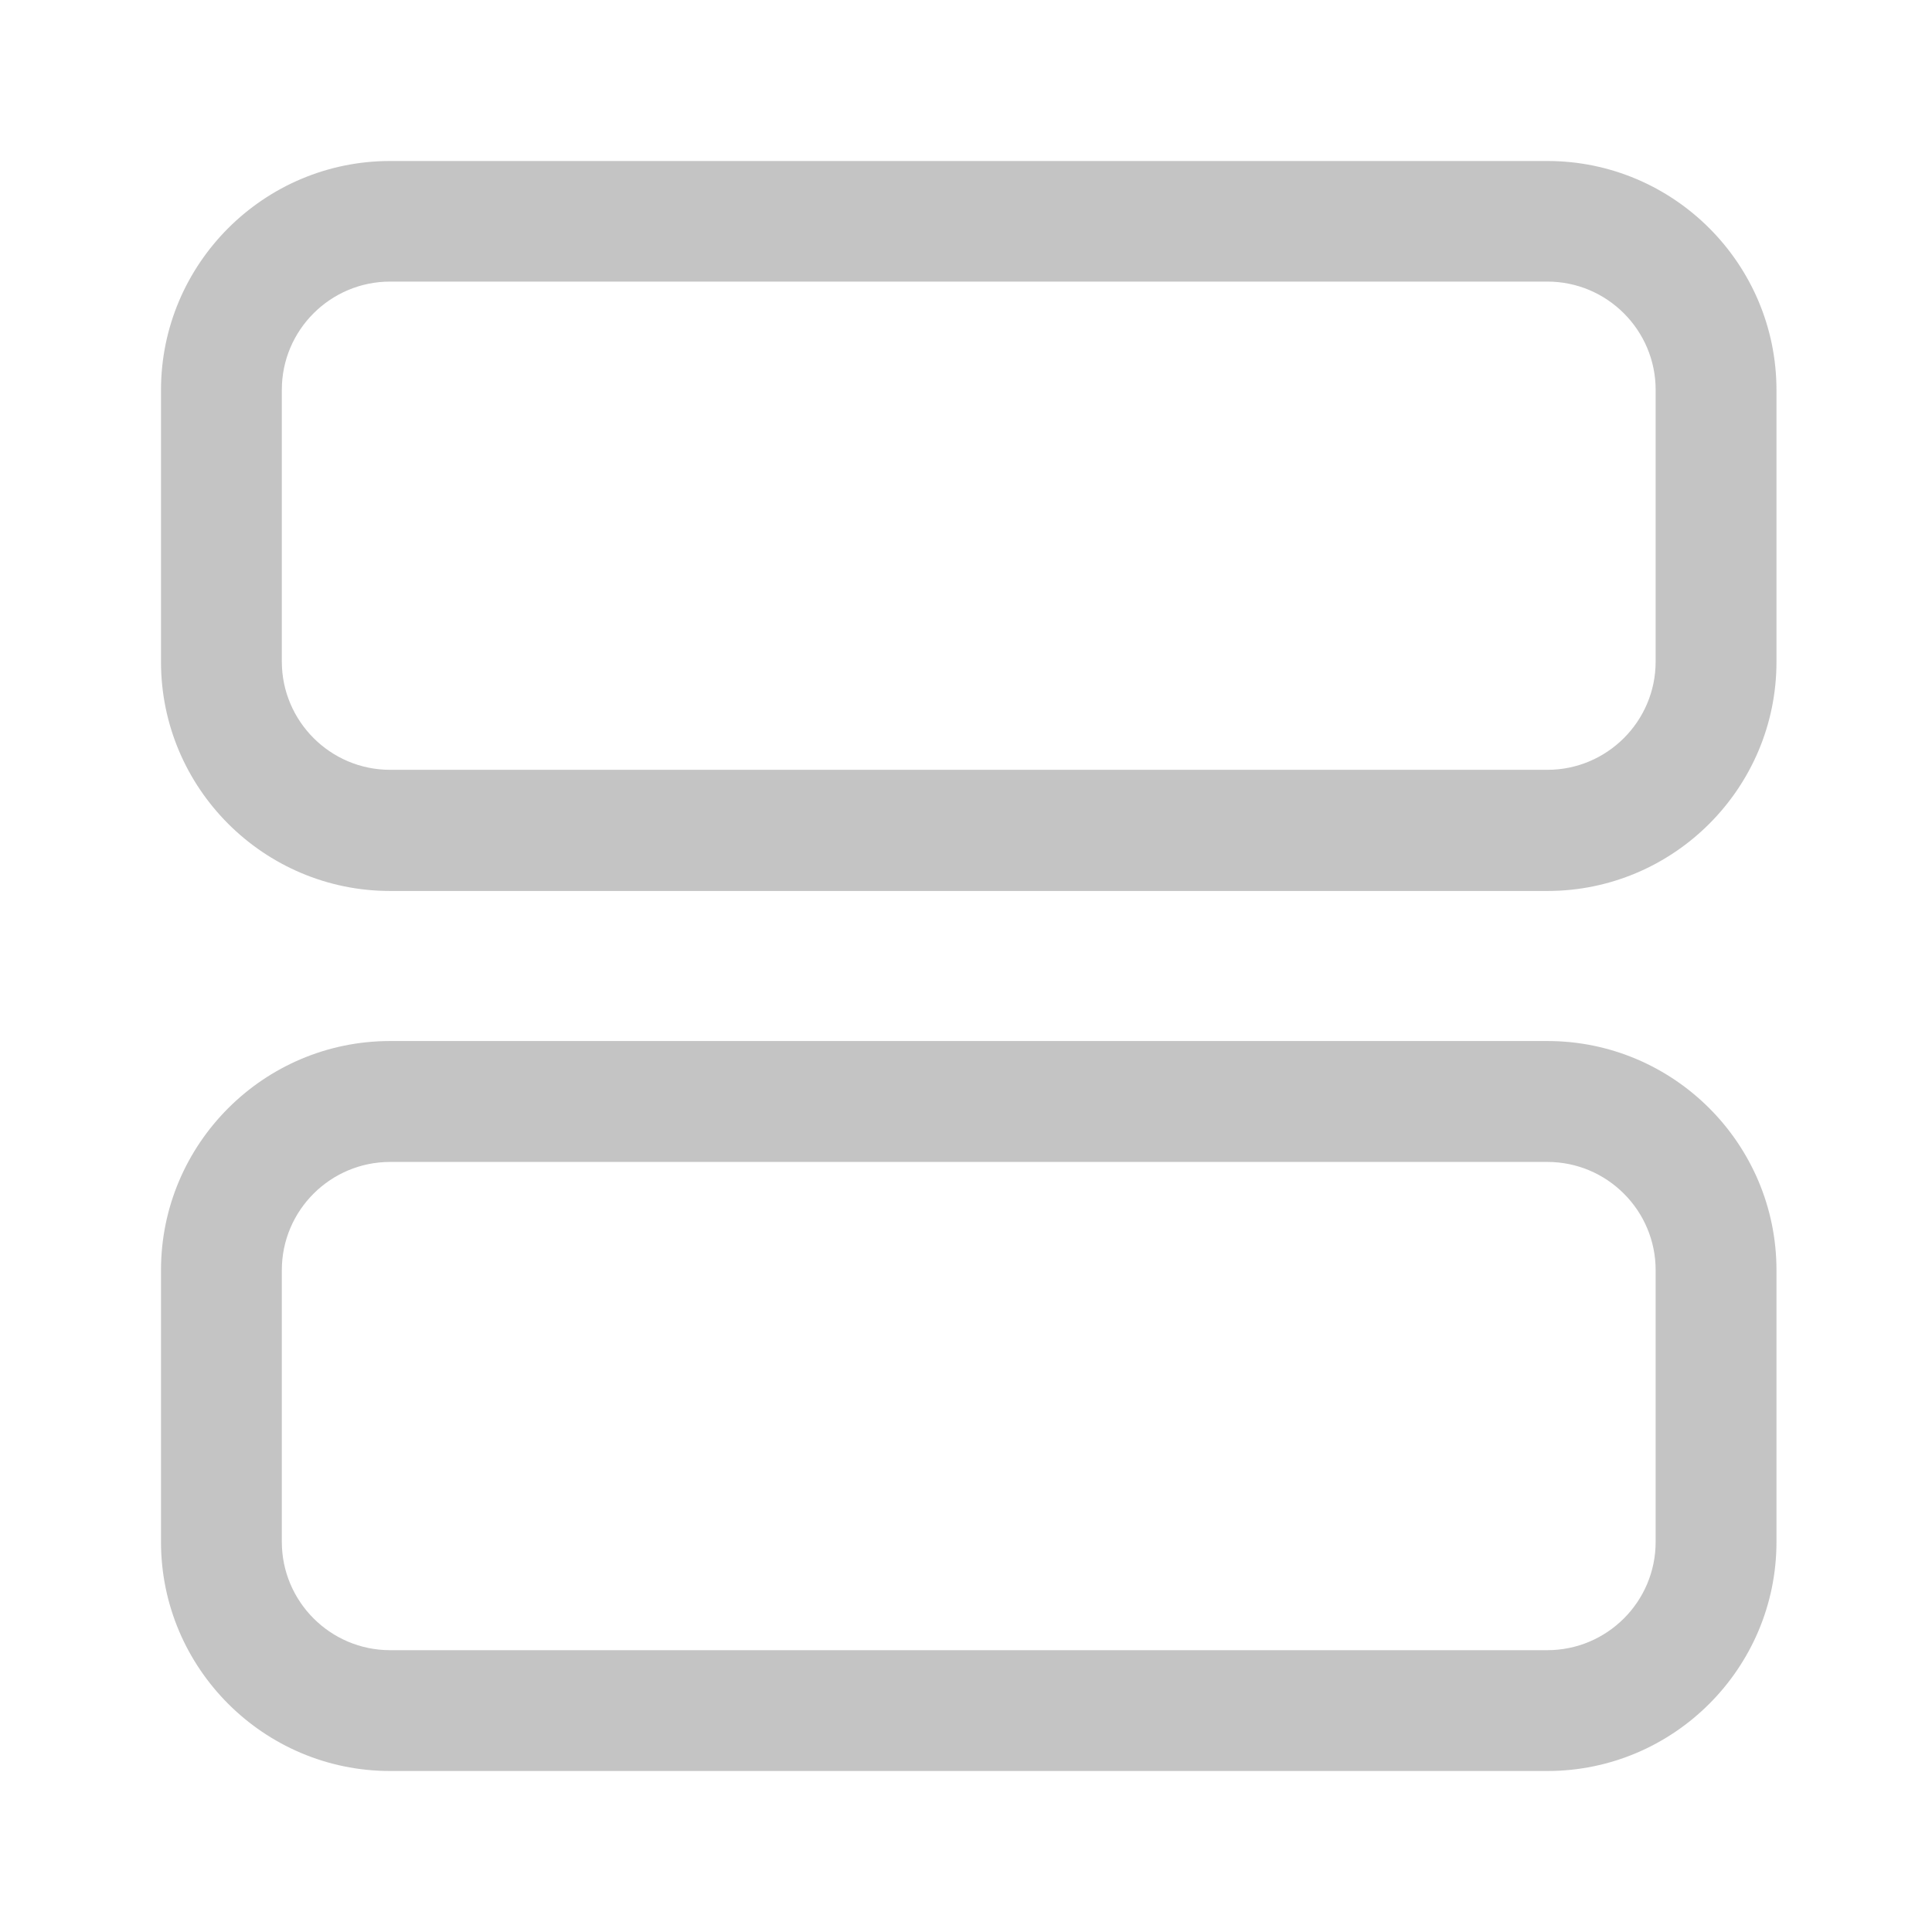 <svg width="24" height="24" viewBox="0 0 24 24" fill="none" xmlns="http://www.w3.org/2000/svg">
<path d="M4.846 11.068H19.222C20.791 11.068 22.068 9.791 22.068 8.222V4.846C22.068 3.277 20.791 2 19.222 2H4.846C3.277 2 2 3.277 2 4.846V8.222C2 9.791 3.277 11.068 4.846 11.068ZM3.501 4.842C3.501 4.099 4.106 3.498 4.846 3.498H19.222C19.965 3.498 20.567 4.103 20.567 4.842V8.218C20.567 8.962 19.962 9.563 19.222 9.563H4.846C4.103 9.563 3.501 8.958 3.501 8.218V4.842Z" fill="#C4C4C4"/>
<path d="M4.846 22H19.222C20.791 22 22.068 20.723 22.068 19.154V15.778C22.068 14.209 20.791 12.932 19.222 12.932H4.846C3.277 12.932 2 14.209 2 15.778V19.154C2 20.723 3.277 22 4.846 22ZM3.501 15.778C3.501 15.035 4.106 14.434 4.846 14.434H19.222C19.965 14.434 20.567 15.038 20.567 15.778V19.154C20.567 19.898 19.962 20.499 19.222 20.499H4.846C4.103 20.499 3.501 19.894 3.501 19.154V15.778Z" fill="#C4C4C4"/>
</svg>
